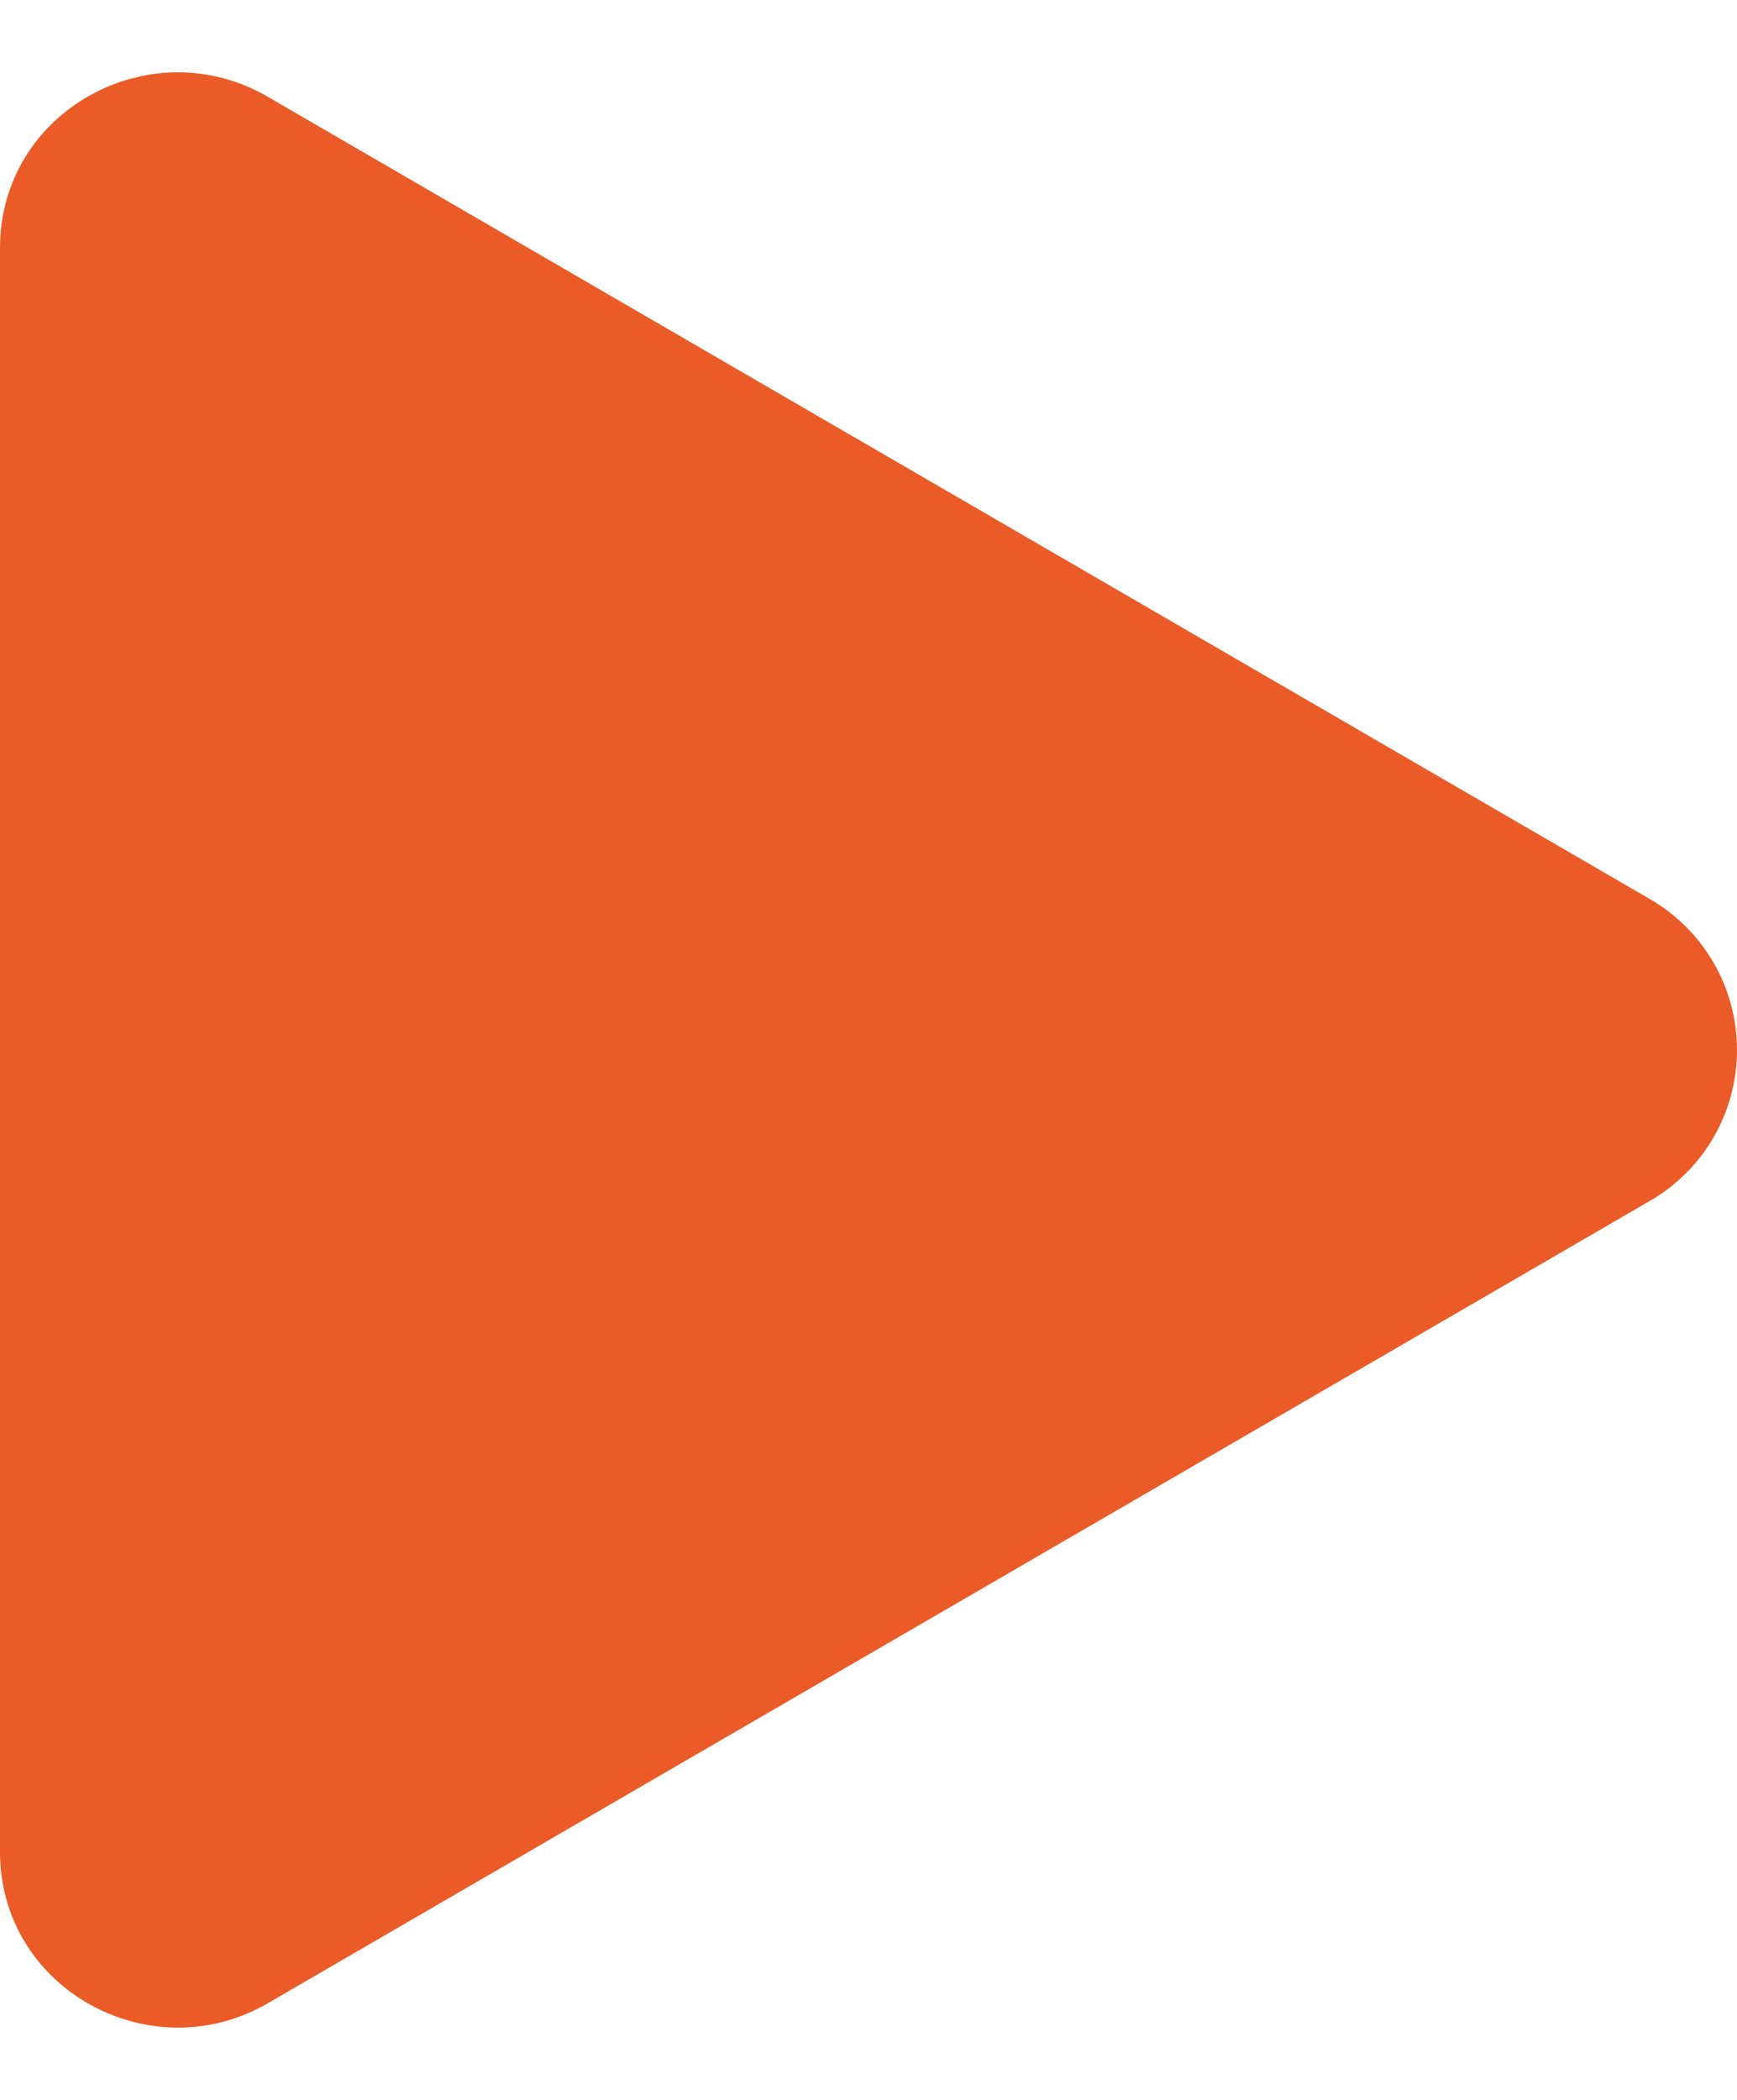<svg width="24" height="29" viewBox="0 0 24 29" fill="none" xmlns="http://www.w3.org/2000/svg">
<path d="M22.787 16.59L3.699 27.666C2.079 28.605 0 27.468 0 25.575V3.424C0 1.534 2.076 0.394 3.699 1.336L22.787 12.411C23.155 12.622 23.462 12.926 23.675 13.293C23.888 13.66 24 14.076 24 14.501C24 14.925 23.888 15.342 23.675 15.709C23.462 16.076 23.155 16.38 22.787 16.59Z" fill="#EA5B27"/>
</svg>
